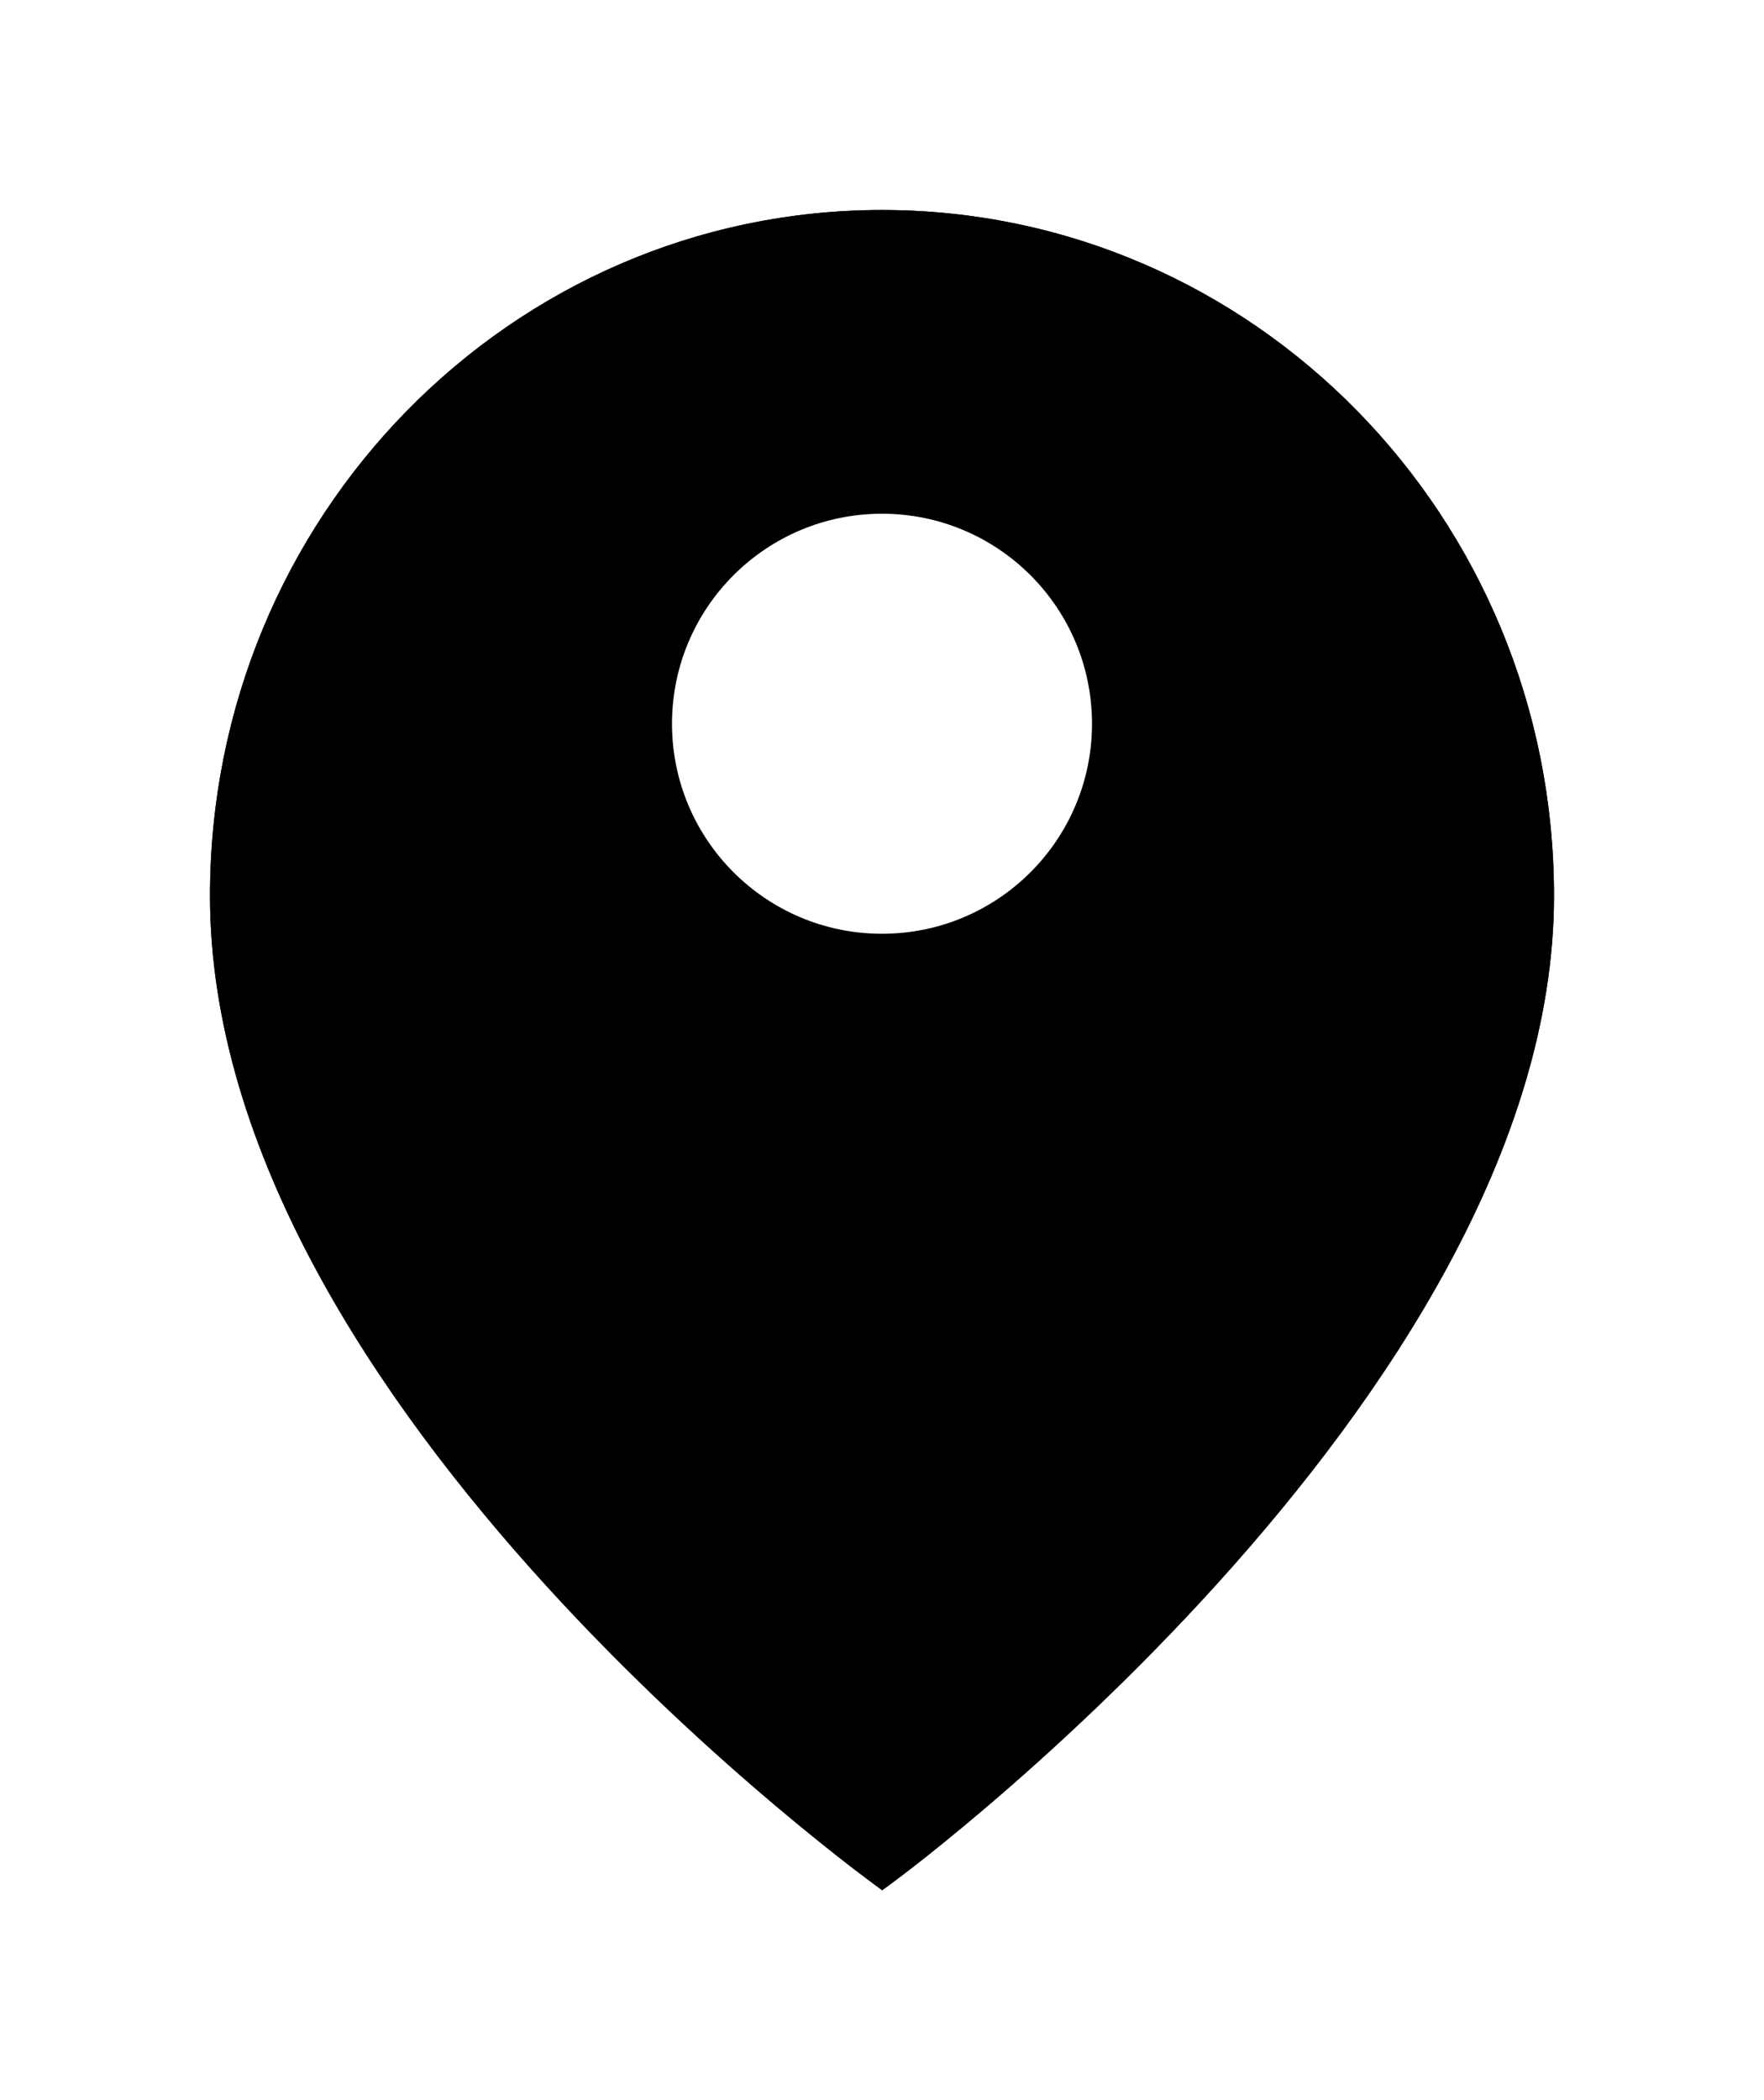 <svg width="42" height="50" viewBox="0 0 42 50" fill="none" xmlns="http://www.w3.org/2000/svg"><g filter="url(#filter0_d_341_60)"><path d="M21 42C21 42.054 37 30.327 37 18.326C37 9.31 29.837 2 21 2C12.163 2 5 9.31 5 18.326C5 30.553 21 42 21 42Z" fill="black"/><path d="M21.381 41.095C21.232 41.211 21.106 41.307 21.005 41.382C20.901 41.305 20.771 41.206 20.617 41.088C20.185 40.755 19.566 40.265 18.822 39.638C17.334 38.384 15.351 36.586 13.37 34.411C9.385 30.038 5.5 24.241 5.5 18.326C5.5 9.576 12.449 2.5 21 2.5C29.551 2.5 36.5 9.576 36.5 18.326C36.5 24.128 32.616 29.937 28.629 34.348C26.647 36.541 24.664 38.362 23.175 39.631C22.432 40.265 21.813 40.761 21.381 41.095Z" stroke="black"/></g><circle cx="21" cy="17.231" r="5" fill="white"/><defs><filter id="filter0_d_341_60" x="0" y="0" width="42" height="50" filterUnits="userSpaceOnUse" color-interpolation-filters="sRGB"><feFlood flood-opacity="0" result="BackgroundImageFix"/><feColorMatrix in="SourceAlpha" type="matrix" values="0 0 0 0 0 0 0 0 0 0 0 0 0 0 0 0 0 0 127 0" result="hardAlpha"/><feOffset dy="3"/><feGaussianBlur stdDeviation="2.5"/><feComposite in2="hardAlpha" operator="out"/><feColorMatrix type="matrix" values="0 0 0 0 0 0 0 0 0 0 0 0 0 0 0 0 0 0 0.1 0"/><feBlend mode="normal" in2="BackgroundImageFix" result="effect1_dropShadow_341_60"/><feBlend mode="normal" in="SourceGraphic" in2="effect1_dropShadow_341_60" result="shape"/></filter></defs></svg>